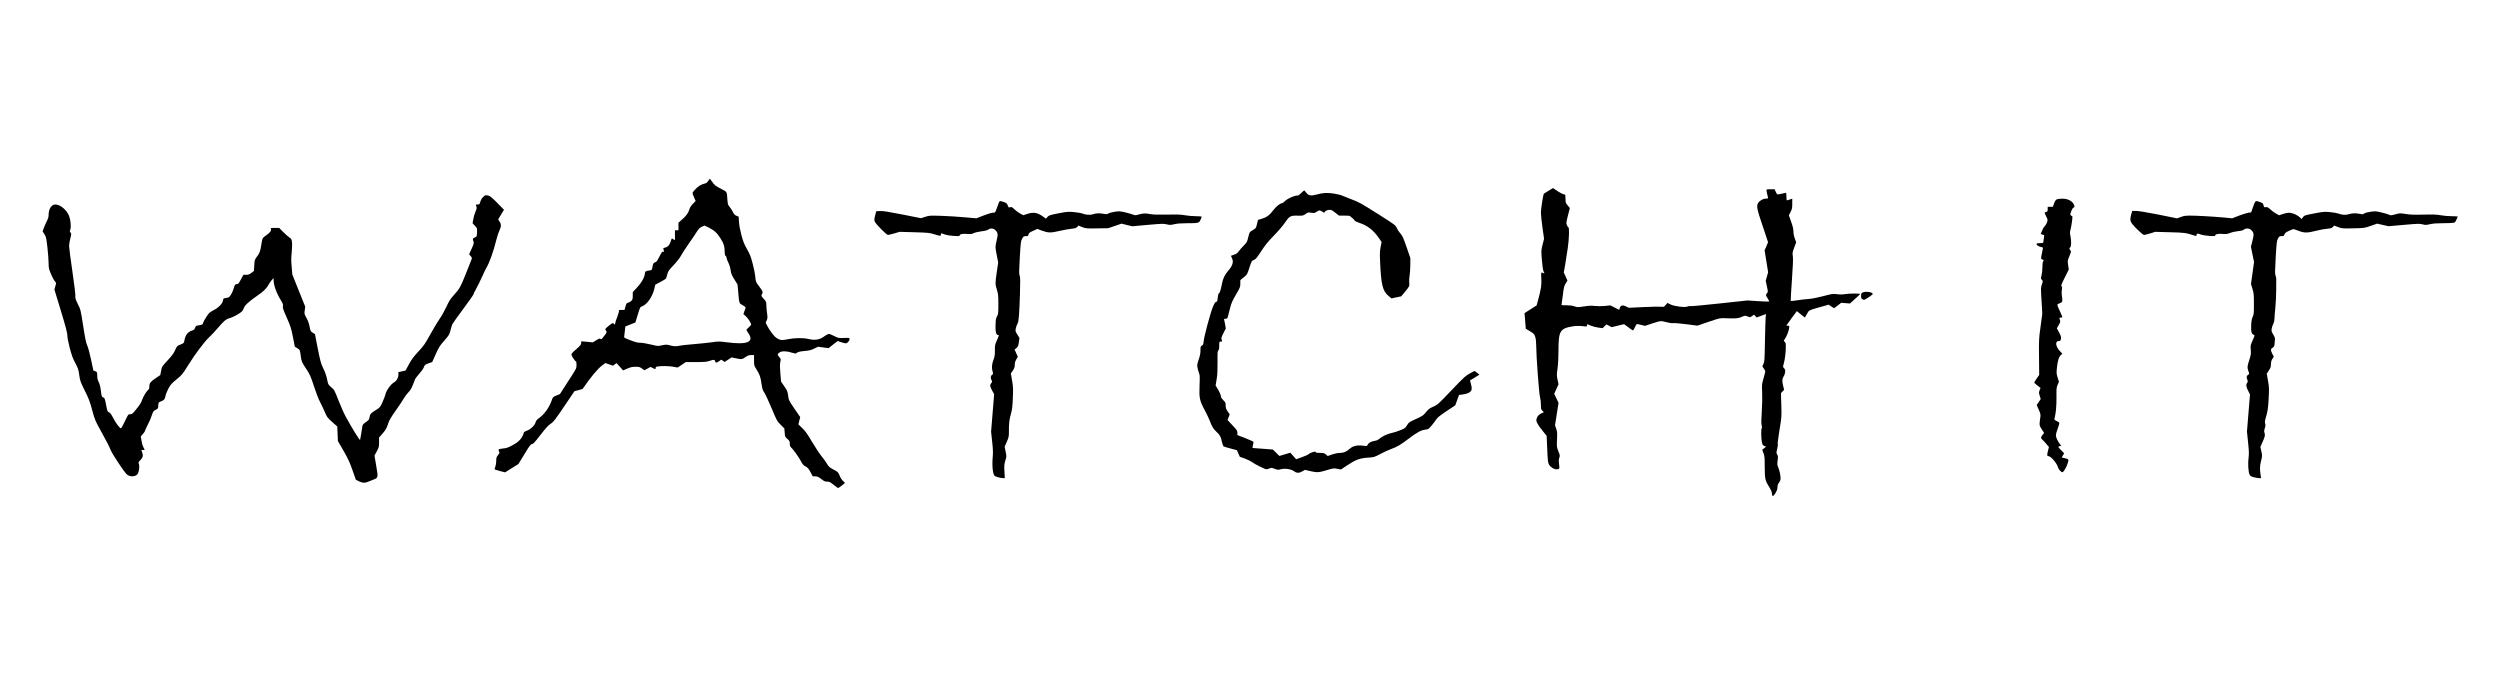<?xml version="1.0" standalone="no"?>
<!DOCTYPE svg PUBLIC "-//W3C//DTD SVG 20010904//EN"
 "http://www.w3.org/TR/2001/REC-SVG-20010904/DTD/svg10.dtd">
<svg version="1.0" xmlns="http://www.w3.org/2000/svg"
 width="4267pt" height="1153pt" viewBox="0 0 4267 1153"
 preserveAspectRatio="xMidYMid meet">

<g transform="translate(0,1153) scale(0.1,-0.1)"
fill="#000000" stroke="none">
<path d="M12087 8441 c-21 -31 -34 -40 -66 -46 -22 -4 -61 -20 -86 -37 -46
-31 -115 -106 -115 -126 0 -6 12 -38 27 -72 l26 -61 -46 -47 c-31 -31 -51 -63
-61 -96 -19 -64 -53 -110 -126 -174 l-60 -53 0 -65 0 -64 -30 0 -30 0 0 -86 0
-85 -22 15 c-12 9 -26 16 -30 16 -3 0 -14 -24 -22 -54 -17 -59 -50 -93 -98
-103 -31 -6 -32 -10 -18 -48 9 -24 8 -26 -10 -20 -16 5 -26 -7 -65 -84 -35
-70 -51 -92 -70 -97 -31 -8 -41 -25 -50 -86 -7 -45 -9 -48 -44 -53 -80 -13
-78 -12 -85 -61 -9 -67 -60 -155 -138 -237 l-68 -72 0 -63 c0 -54 -4 -67 -25
-88 -13 -13 -38 -27 -54 -30 -25 -5 -31 -13 -45 -65 l-17 -59 -51 0 c-42 0
-49 -3 -44 -16 3 -9 -10 -56 -29 -104 -19 -48 -35 -97 -35 -109 0 -25 -9 -27
-25 -4 -11 15 -17 13 -61 -19 -27 -20 -58 -46 -68 -57 -18 -19 -18 -22 -2 -46
16 -25 16 -26 -32 -89 -42 -55 -51 -63 -63 -51 -12 12 -23 8 -72 -22 l-58 -36
-99 9 -100 9 0 -30 c0 -26 -13 -42 -85 -105 -73 -64 -85 -78 -80 -99 7 -28 64
-111 77 -111 4 0 8 -27 8 -59 0 -59 0 -59 -142 -278 l-141 -219 -60 -24 c-57
-24 -61 -28 -77 -75 -44 -129 -130 -249 -225 -315 -29 -20 -45 -40 -53 -68
-16 -54 -83 -118 -144 -140 -28 -9 -52 -24 -55 -32 -32 -104 -80 -157 -203
-223 -69 -37 -98 -47 -157 -52 -77 -8 -84 -15 -63 -56 9 -16 5 -26 -20 -57
-26 -32 -30 -44 -30 -98 0 -34 -7 -78 -15 -97 -8 -20 -15 -40 -15 -44 0 -5 40
-19 90 -32 l90 -23 114 71 114 71 104 170 c88 145 107 170 128 170 20 1 48 31
144 156 89 115 133 164 170 188 55 35 82 70 294 386 l117 174 68 17 c38 10 70
19 71 21 138 201 253 340 332 400 l56 42 66 -23 65 -23 30 23 30 22 56 -62 56
-63 72 31 c57 25 86 31 140 31 61 0 74 -4 110 -30 l40 -30 54 29 53 29 37 -19
c47 -24 49 -24 49 1 0 14 9 21 33 25 68 11 195 9 267 -4 l76 -14 69 46 70 47
175 0 c147 1 184 4 230 20 73 26 88 25 96 -5 8 -32 20 -31 68 1 l38 26 28 -20
27 -20 60 39 60 39 72 -15 c99 -21 105 -20 164 20 41 28 61 35 99 35 l48 0 0
-90 c0 -85 2 -93 34 -142 62 -99 76 -135 92 -250 14 -97 21 -119 49 -158 17
-25 73 -144 124 -266 90 -215 94 -222 155 -283 l63 -63 6 -71 c4 -69 6 -73 46
-108 36 -33 41 -42 41 -81 0 -33 6 -50 22 -64 36 -32 132 -166 168 -235 27
-53 42 -70 79 -90 37 -20 52 -37 84 -96 l39 -73 43 0 c35 0 52 -8 101 -45 48
-38 65 -45 101 -45 38 0 53 -7 112 -55 38 -30 71 -55 75 -55 10 0 116 81 116
89 0 3 -14 18 -31 32 -18 15 -42 52 -58 90 -26 62 -29 65 -105 105 -66 35 -81
48 -107 92 -16 29 -59 89 -96 134 -36 45 -110 157 -164 248 -76 130 -112 181
-165 232 l-67 65 15 62 16 62 -98 143 c-96 141 -98 145 -108 223 -10 73 -16
88 -66 160 l-55 80 -12 142 c-9 109 -9 154 -1 193 12 49 11 51 -18 85 -35 40
-35 49 4 77 37 28 128 26 215 -4 36 -12 67 -17 70 -12 14 22 60 35 148 42 76
7 108 15 159 40 l65 32 90 -12 90 -12 78 61 79 61 58 -20 c31 -11 67 -20 80
-20 26 0 64 43 64 74 0 20 -4 21 -96 18 -94 -3 -98 -2 -164 32 -37 20 -79 36
-93 36 -13 0 -46 -16 -72 -36 -81 -63 -164 -77 -280 -49 -86 21 -235 19 -348
-5 -104 -21 -134 -18 -194 22 -42 28 -115 124 -155 202 l-30 59 18 39 c16 35
16 48 6 122 -7 45 -12 108 -12 139 0 53 -3 60 -45 107 -45 51 -45 51 -29 81
19 38 18 41 -50 132 -55 73 -56 74 -66 169 -5 53 -26 156 -46 229 -28 107 -47
155 -95 238 -47 84 -66 130 -94 236 -21 78 -38 171 -42 225 l-6 93 -37 14
c-29 12 -42 26 -63 68 -14 29 -39 68 -56 87 -27 31 -30 43 -36 124 -9 136 -6
129 -93 173 -109 56 -129 72 -168 130 -19 28 -36 51 -38 51 -2 0 -15 -18 -29
-39z m12 -796 c97 -51 137 -88 198 -183 57 -87 72 -141 73 -250 0 -29 5 -45
15 -48 8 -4 15 -17 15 -30 0 -14 13 -51 30 -84 18 -35 34 -88 40 -131 9 -60
19 -86 64 -158 l54 -86 12 -130 c17 -200 14 -190 77 -225 42 -24 53 -35 48
-48 -4 -9 -14 -37 -22 -60 l-15 -44 36 -30 c37 -30 96 -121 96 -147 0 -8 -18
-29 -40 -48 -22 -19 -40 -39 -40 -43 0 -5 14 -29 30 -52 110 -155 -10 -207
-366 -160 -125 17 -138 17 -255 0 -68 -9 -212 -24 -320 -33 -108 -9 -211 -20
-230 -25 -49 -14 -103 -12 -166 6 -47 14 -65 14 -117 4 -33 -6 -69 -13 -79
-15 -9 -2 -70 10 -134 26 -64 16 -143 29 -176 29 -45 0 -84 10 -168 43 -110
42 -110 42 -104 72 3 17 8 60 11 96 l7 67 86 34 86 34 40 132 c38 126 41 132
71 142 86 29 183 168 214 308 l14 63 89 47 c49 25 92 53 97 62 4 8 13 40 20
70 12 49 24 67 107 154 58 62 108 126 131 170 21 39 79 127 127 196 49 69 108
156 132 195 32 52 54 76 86 92 23 12 46 22 51 23 4 0 38 -16 75 -35z"/>
<path d="M26430 8274 c-41 -26 -77 -48 -79 -50 -11 -10 -51 -259 -51 -319 0
-38 12 -155 27 -260 l27 -190 -25 -100 c-25 -99 -25 -101 -12 -263 8 -100 19
-175 28 -192 20 -38 19 -43 -4 -30 -38 20 -40 13 -34 -88 7 -112 -4 -185 -49
-351 l-31 -114 -104 -66 -103 -66 5 -55 c2 -30 7 -90 11 -132 l6 -78 71 -43
c65 -39 74 -48 89 -93 12 -33 17 -82 18 -151 0 -179 49 -834 65 -882 8 -25 15
-80 15 -125 0 -72 3 -83 25 -106 l25 -26 -40 -18 c-47 -21 -77 -56 -86 -102
-8 -41 19 -90 111 -204 l63 -78 10 -225 c8 -192 12 -231 29 -264 23 -43 83
-83 128 -83 52 0 57 8 45 87 -7 56 -7 80 4 110 13 36 12 43 -16 112 -28 73
-29 77 -23 200 6 112 4 133 -14 184 l-20 58 30 192 30 192 -37 77 -37 77 37
81 37 82 -17 78 c-15 73 -15 86 0 192 10 73 16 181 16 303 0 335 26 379 242
415 58 10 133 10 218 -2 19 -2 26 2 28 19 l3 21 55 -24 c31 -13 89 -29 131
-35 l76 -10 33 32 33 32 44 -23 44 -24 107 26 106 25 72 -53 c39 -30 75 -54
80 -54 4 0 19 25 33 55 13 30 29 55 35 55 6 0 39 -7 74 -16 l63 -16 121 41
c66 23 134 41 149 41 16 0 61 -9 101 -20 44 -12 87 -18 110 -15 20 3 122 -5
226 -19 l188 -24 190 65 c181 62 194 65 271 62 201 -7 230 -5 293 22 59 25 61
25 101 8 40 -17 41 -17 76 6 l34 24 23 -24 22 -24 80 30 80 29 -6 -57 c-3 -32
-9 -215 -12 -408 -6 -320 -8 -353 -26 -388 l-19 -39 25 -37 c14 -20 26 -43 26
-50 0 -7 -14 -60 -30 -117 -29 -99 -30 -108 -24 -230 4 -75 2 -208 -6 -329
-10 -152 -10 -213 -2 -246 7 -28 8 -45 2 -47 -14 -5 -12 -166 1 -235 10 -48
16 -57 41 -68 l31 -12 -33 -27 -33 -27 22 -57 c19 -50 21 -78 21 -239 1 -204
7 -231 83 -350 20 -31 37 -70 38 -85 0 -15 4 -36 8 -46 7 -18 8 -18 30 5 34
35 63 105 60 143 -2 22 5 42 24 67 19 26 27 48 27 77 0 53 -18 135 -41 190
-16 37 -17 53 -9 113 9 61 8 75 -7 100 -16 27 -16 33 0 100 10 40 14 75 9 78
-4 3 9 110 29 236 38 228 38 232 32 433 l-6 203 27 28 27 28 -15 61 c-22 82
-20 128 5 164 12 16 24 50 27 74 4 37 1 49 -17 68 -22 23 -22 25 -7 77 21 73
36 195 36 285 0 61 -3 77 -19 91 -20 16 -20 17 0 44 32 45 67 131 74 182 7 46
7 47 -19 47 -14 0 -26 2 -26 5 0 2 40 59 89 125 l89 120 68 -55 69 -55 20 35
c11 18 27 46 36 62 14 25 32 33 183 76 l167 47 44 -30 c24 -16 46 -30 48 -30
3 0 31 21 63 46 l59 46 75 -6 75 -6 85 77 c47 42 87 80 88 85 5 12 -194 10
-260 -2 -38 -7 -82 -8 -133 -1 -72 9 -83 7 -239 -34 -108 -28 -197 -45 -262
-49 -55 -4 -141 -14 -192 -23 -51 -8 -95 -13 -98 -10 -3 3 6 162 20 354 18
251 22 365 16 409 -9 55 -7 68 24 150 l33 89 -23 63 c-15 39 -24 84 -24 120 0
41 -11 89 -39 167 l-39 110 29 57 c25 50 29 69 29 142 l0 85 -41 -14 c-23 -8
-45 -15 -50 -15 -5 0 -9 29 -9 65 0 36 -3 65 -7 65 -5 0 -35 -7 -68 -15 -84
-20 -84 -20 -106 30 l-20 45 -69 0 c-60 0 -70 -2 -70 -17 0 -18 16 -91 26
-125 5 -15 -1 -18 -37 -18 -50 0 -112 -38 -135 -81 -26 -51 -16 -100 80 -384
l93 -279 -29 -70 -30 -69 30 -187 30 -187 -20 -72 -21 -72 20 -95 c20 -93 20
-95 2 -118 -25 -31 -24 -34 12 -90 16 -27 28 -50 25 -53 -2 -3 -87 1 -188 7
l-183 12 -472 -51 c-260 -28 -483 -49 -496 -46 -13 4 -38 0 -56 -7 -47 -19
-228 4 -294 38 l-47 24 -32 -36 c-30 -34 -34 -35 -75 -29 -24 3 -159 1 -299
-6 l-254 -12 -47 23 c-58 29 -93 20 -107 -27 l-10 -31 -76 38 -75 38 -95 -10
c-57 -5 -124 -5 -169 0 -58 7 -102 5 -186 -8 -105 -16 -113 -16 -164 2 -35 12
-83 18 -139 18 -83 0 -84 0 -78 23 3 12 13 85 22 162 15 122 21 146 47 188
l30 48 -31 69 -31 70 25 142 c13 79 33 207 44 285 22 155 27 343 9 343 -5 0
-17 16 -25 36 -14 34 -13 43 17 164 l33 129 -37 45 c-35 42 -37 48 -37 115 0
57 -3 71 -15 71 -22 0 -91 36 -148 76 -26 19 -48 34 -50 34 -1 0 -36 -21 -77
-46z"/>
<path d="M22210 8235 c-27 -27 -52 -44 -64 -43 -47 4 -160 -45 -207 -88 -25
-24 -53 -44 -61 -44 -31 0 -106 -62 -151 -125 -54 -75 -115 -118 -199 -142
l-57 -16 -17 -72 c-16 -69 -19 -72 -64 -98 -62 -35 -64 -39 -86 -131 -17 -74
-23 -83 -79 -141 -33 -33 -71 -78 -85 -98 -18 -27 -38 -41 -75 -53 -27 -9 -51
-18 -53 -19 -2 -2 4 -17 12 -34 37 -70 16 -137 -70 -233 -46 -52 -80 -123 -95
-199 -20 -107 -39 -170 -54 -175 -9 -4 -16 -30 -21 -74 -6 -59 -9 -69 -27 -72
-16 -2 -30 -25 -58 -94 -43 -107 -146 -491 -155 -580 -5 -52 -10 -64 -30 -73
-22 -10 -24 -17 -24 -79 0 -50 -8 -93 -30 -157 -27 -79 -29 -95 -21 -141 6
-29 17 -70 26 -91 14 -32 15 -64 9 -213 -8 -214 0 -255 87 -418 33 -62 71
-142 85 -178 39 -104 61 -141 115 -192 61 -57 74 -79 94 -170 9 -39 22 -75 28
-80 7 -5 61 -22 121 -37 l108 -29 24 -56 25 -56 80 -28 c45 -16 102 -44 128
-63 50 -37 224 -123 247 -123 8 0 30 7 50 15 32 13 40 13 90 -6 49 -19 61 -20
100 -9 71 20 179 5 228 -31 49 -36 87 -37 145 -3 l45 25 86 -21 c118 -27 149
-26 284 15 111 34 119 35 180 24 l63 -12 104 69 c145 97 215 123 353 133 110
7 112 8 216 63 58 31 139 68 180 83 103 36 164 72 310 183 138 105 209 143
282 150 45 4 52 9 100 66 28 33 65 81 81 107 23 34 65 68 178 143 l147 98 32
88 32 89 47 6 c76 10 122 25 147 50 28 28 30 58 9 135 -8 30 -15 56 -15 57 0
2 36 24 80 49 44 26 80 48 80 49 0 2 -19 17 -41 34 l-42 30 -79 -42 c-72 -38
-99 -63 -315 -289 -228 -239 -237 -247 -310 -279 -63 -27 -83 -42 -124 -93
-45 -56 -58 -65 -171 -117 -117 -53 -124 -58 -153 -107 -28 -47 -36 -53 -115
-85 -47 -19 -111 -40 -143 -46 -70 -13 -170 -59 -213 -99 -22 -20 -47 -31 -80
-36 -58 -8 -105 -34 -121 -67 -12 -24 -13 -25 -80 -16 -99 14 -173 -4 -228
-54 -54 -50 -101 -69 -167 -69 -32 0 -84 -10 -130 -26 l-77 -27 -31 27 c-27
23 -40 26 -101 26 -39 0 -69 4 -69 10 0 25 -88 1 -130 -35 -8 -8 -58 -29 -112
-49 l-96 -34 -49 56 -50 56 -93 -28 -93 -28 -56 55 -56 55 -174 13 -173 13 5
41 c4 22 9 47 12 56 4 11 -29 27 -135 69 l-140 54 0 39 c0 35 -8 48 -85 129
l-84 90 19 47 19 48 -35 51 c-28 42 -34 61 -34 102 0 46 -4 54 -40 89 -22 21
-40 47 -40 58 0 27 -23 82 -61 143 l-31 50 18 107 c13 80 16 156 15 294 -2
158 0 187 13 198 12 10 16 32 16 82 0 67 1 69 25 69 29 0 28 0 15 35 -8 22 -3
39 31 108 l41 81 -12 71 c-7 38 -15 76 -17 83 -4 8 5 12 25 12 22 0 31 6 36
23 3 12 20 76 37 142 26 104 40 137 105 247 70 120 74 131 74 187 l0 60 59 48
c58 48 59 49 96 165 37 113 39 116 76 131 32 13 51 35 124 148 68 104 115 163
214 264 72 73 157 172 194 227 78 113 94 121 228 117 74 -2 82 0 122 28 40 29
45 30 97 22 49 -8 58 -6 92 16 46 30 52 31 94 4 l34 -21 18 22 c12 15 32 23
62 27 42 4 50 0 109 -46 l65 -51 92 0 c51 0 94 -3 96 -7 2 -5 20 -21 41 -36
20 -15 37 -34 37 -41 0 -7 36 -25 82 -40 140 -46 244 -128 340 -269 l39 -58
-16 -81 c-13 -64 -16 -113 -11 -222 18 -431 42 -533 151 -622 l45 -37 83 18
83 17 55 66 c87 105 88 107 82 173 -3 32 -1 84 6 116 6 32 11 112 12 178 l1
120 -65 188 c-55 159 -70 194 -104 230 -22 23 -50 66 -63 95 -23 51 -25 52
-331 246 -279 176 -320 199 -445 245 -75 29 -148 58 -163 65 -14 8 -73 21
-129 31 -116 19 -190 15 -303 -16 -94 -26 -135 -19 -174 32 -16 21 -32 38 -35
39 -3 0 -26 -20 -50 -45z"/>
<path d="M8244 8166 c-20 -20 -38 -52 -46 -80 -11 -43 -14 -46 -46 -46 -29 0
-33 -3 -27 -17 16 -39 15 -50 -10 -106 -14 -32 -31 -89 -37 -128 l-12 -69 39
-43 c40 -42 40 -43 37 -113 -3 -70 -3 -71 -37 -87 -39 -19 -40 -21 -24 -66 10
-28 7 -41 -31 -126 l-43 -94 26 -31 c21 -24 24 -35 17 -53 -5 -12 -46 -114
-90 -227 -97 -245 -117 -282 -211 -383 -60 -66 -82 -99 -129 -202 -32 -68 -84
-161 -116 -206 -32 -45 -103 -165 -159 -265 -91 -165 -111 -194 -204 -294 -81
-86 -115 -133 -161 -217 l-58 -107 -61 -14 -61 -13 0 -42 c0 -55 -29 -107 -73
-132 -61 -35 -137 -143 -151 -215 -4 -19 -26 -76 -48 -125 -42 -90 -42 -90
-120 -138 -80 -49 -92 -64 -103 -128 -4 -29 -15 -43 -60 -73 -42 -29 -56 -45
-60 -70 -3 -17 -12 -76 -20 -131 -9 -54 -17 -101 -19 -103 -9 -8 -128 184
-243 393 -28 50 -83 173 -123 275 -70 180 -74 186 -125 230 -49 41 -54 50 -65
105 -16 86 -38 150 -80 235 -31 63 -45 115 -86 321 l-48 247 -38 23 c-33 20
-39 31 -48 79 -17 85 -29 120 -65 185 -31 58 -32 64 -23 120 l8 60 -110 274
-110 274 -11 130 c-10 101 -10 156 0 246 6 64 9 143 5 174 -6 54 -10 60 -48
87 -23 15 -70 58 -106 94 l-64 66 -74 0 c-68 0 -73 -1 -67 -20 9 -28 -17 -62
-85 -109 -62 -44 -61 -41 -81 -166 -16 -104 -27 -134 -73 -195 -40 -54 -41
-58 -46 -150 l-5 -94 -43 -33 c-35 -26 -53 -33 -90 -33 l-47 0 -43 -80 c-39
-71 -47 -80 -72 -80 -26 0 -30 -5 -49 -67 -11 -38 -33 -89 -50 -114 -27 -43
-33 -47 -79 -54 -49 -6 -50 -7 -56 -46 -9 -53 -79 -123 -168 -168 -59 -30 -72
-42 -116 -110 -27 -42 -52 -88 -56 -103 -6 -28 -12 -31 -88 -43 -31 -5 -38
-11 -48 -40 -9 -28 -19 -37 -52 -47 -74 -22 -116 -79 -132 -179 -6 -33 -11
-38 -66 -60 -58 -23 -60 -25 -90 -94 -24 -54 -53 -94 -128 -175 -97 -105 -98
-106 -112 -179 l-14 -73 -60 -40 c-106 -71 -126 -95 -126 -149 0 -26 -5 -51
-10 -54 -31 -19 -91 -113 -111 -172 -17 -52 -40 -90 -97 -160 -68 -85 -77 -93
-109 -93 -34 0 -35 -1 -91 -120 -31 -66 -61 -120 -66 -120 -22 0 -86 84 -130
170 -36 69 -55 95 -75 103 -26 9 -29 18 -50 128 -21 110 -25 118 -50 127 -25
9 -27 15 -38 110 -9 70 -20 117 -38 151 -18 37 -25 66 -25 111 0 58 -1 60 -33
74 l-33 13 -39 184 c-22 103 -50 210 -66 244 -21 47 -36 119 -69 335 -43 273
-43 276 -91 371 -39 80 -47 102 -42 135 3 22 -19 202 -51 422 -31 210 -56 405
-56 433 0 28 9 87 21 131 19 75 19 81 3 99 -14 16 -15 23 -4 49 17 42 7 160
-19 231 -40 105 -151 199 -237 199 -65 0 -114 -78 -114 -180 0 -33 -9 -64 -29
-101 -15 -30 -38 -82 -51 -116 l-22 -62 31 -49 c28 -44 32 -61 51 -225 11 -97
20 -217 20 -265 0 -72 5 -100 26 -153 36 -89 63 -140 86 -166 19 -21 19 -23 3
-78 l-16 -56 111 -364 c84 -278 110 -378 110 -420 0 -34 17 -120 41 -213 32
-123 52 -178 94 -257 48 -90 55 -111 68 -206 14 -98 20 -115 94 -265 68 -135
87 -186 127 -334 47 -173 49 -177 170 -395 68 -121 132 -247 143 -280 21 -61
229 -378 279 -422 52 -47 153 -42 184 9 24 40 36 128 21 168 -10 29 -8 34 24
66 44 44 52 77 33 131 l-16 43 29 0 c16 0 29 2 29 4 0 3 -10 22 -22 42 -12 21
-25 63 -29 93 -4 31 -10 64 -14 73 -5 13 3 28 28 53 20 20 41 52 47 73 7 20
28 66 47 102 20 36 48 101 62 145 25 74 30 81 68 100 40 19 42 22 45 74 3 53
3 54 47 71 53 20 68 39 76 95 4 23 26 77 49 121 37 69 54 89 140 159 92 76
102 88 197 240 122 196 278 403 359 479 34 31 101 103 150 160 104 121 138
150 200 166 51 13 157 70 201 107 16 13 34 43 41 65 13 45 94 119 231 212 96
65 157 123 187 180 14 27 39 64 57 84 l32 37 1 -35 c1 -91 50 -225 127 -350
33 -54 38 -70 32 -95 -7 -24 4 -56 65 -195 66 -149 76 -181 106 -331 l32 -165
43 -27 c46 -29 45 -26 61 -152 9 -67 23 -100 82 -187 71 -105 83 -133 147
-328 31 -96 73 -204 93 -240 19 -36 56 -113 81 -171 44 -102 49 -109 132 -182
l86 -76 5 -124 5 -124 96 -165 c77 -135 106 -197 153 -331 l58 -165 53 -26
c60 -29 97 -32 145 -12 18 8 59 24 90 36 96 37 95 31 60 237 l-30 178 39 72
c36 67 39 78 39 154 l0 82 54 61 c60 69 75 94 105 187 16 48 51 107 126 213
58 82 119 173 136 204 18 32 53 80 80 107 45 47 54 65 112 218 5 16 38 59 72
97 34 37 70 87 79 112 16 42 22 46 80 67 l63 22 59 132 c52 118 68 143 146
232 82 94 88 104 108 180 11 44 25 90 30 101 5 12 88 128 184 258 97 130 176
243 176 250 0 8 21 51 47 97 26 46 70 136 98 199 27 63 63 136 78 162 56 96
117 270 172 487 14 57 37 125 51 152 30 61 31 105 0 149 l-23 34 29 51 c17 27
39 65 50 82 l20 33 -113 115 c-82 84 -122 118 -148 125 -53 15 -60 13 -97 -24z"/>
<path d="M35109 8129 c-20 -8 -32 -25 -49 -69 l-22 -60 -44 0 -44 0 0 -40 c0
-40 -2 -42 -47 -55 -8 -3 -2 -24 19 -64 29 -56 30 -64 19 -100 -6 -22 -24 -53
-40 -70 -25 -26 -36 -48 -68 -128 -2 -6 9 -14 27 -18 l31 -7 -7 -61 c-4 -34
-9 -65 -11 -69 -2 -5 -29 -8 -59 -8 -41 0 -54 -4 -54 -15 0 -19 37 -43 78 -51
18 -4 32 -10 32 -13 0 -4 -9 -47 -19 -96 -20 -91 -18 -104 17 -105 14 0 16
-26 2 -35 -5 -3 -10 -45 -10 -93 0 -48 -7 -112 -15 -142 -14 -51 -13 -56 5
-75 20 -21 20 -22 1 -78 -19 -54 -19 -65 -6 -279 l13 -223 -29 -215 c-29 -206
-30 -228 -27 -522 l3 -306 -42 -62 c-24 -34 -43 -65 -43 -70 0 -4 24 -26 54
-49 l54 -42 -16 -40 c-14 -37 -14 -44 2 -94 l17 -55 -34 -51 -35 -51 35 -80
c35 -80 35 -81 24 -155 -16 -107 -15 -114 28 -181 l40 -61 -29 -36 c-32 -40
-30 -54 10 -90 12 -11 40 -41 61 -67 l40 -47 -16 -66 c-20 -86 -20 -83 18 -93
42 -11 133 -120 150 -181 11 -40 55 -91 78 -91 18 0 70 85 89 148 23 74 23 74
-53 93 l-48 11 21 36 21 35 -50 51 c-28 29 -51 54 -51 58 0 3 11 9 25 12 l26
7 -25 32 c-38 51 -66 114 -66 148 0 18 11 60 24 93 13 34 27 76 31 93 6 31 4
34 -39 55 -31 15 -45 27 -42 38 25 85 37 210 36 364 -2 157 0 175 20 220 l22
49 -22 72 c-21 68 -22 79 -11 180 11 112 33 177 70 209 l21 19 -44 47 c-73 78
-82 170 -17 170 27 0 31 4 37 37 6 31 1 48 -31 108 l-39 71 32 56 c27 47 31
60 22 83 -15 39 -13 45 15 45 14 0 25 4 25 9 0 5 -17 47 -39 93 -59 129 -59
122 -6 142 50 20 52 25 36 135 -4 30 -4 75 1 100 7 36 6 48 -6 55 -12 8 -2 34
55 148 l69 138 -11 75 c-11 74 -11 76 22 155 31 75 31 81 16 98 -21 23 -21 36
-2 52 19 15 20 109 3 192 -10 47 -9 68 1 106 18 67 40 226 31 230 -4 1 -15 8
-23 15 -15 11 -15 17 5 71 14 38 29 61 41 64 14 4 17 11 12 30 -18 72 -103
122 -204 121 -37 0 -78 -5 -92 -10z"/>
<path d="M17047 8068 c-7 -18 -24 -63 -37 -100 -24 -68 -24 -68 -61 -68 -21 0
-92 -21 -161 -48 l-123 -48 -195 17 c-107 10 -287 21 -400 25 -198 6 -208 6
-278 -17 l-73 -23 -317 63 c-239 47 -333 62 -382 59 l-64 -3 -19 -73 c-16 -63
-17 -79 -6 -105 16 -40 201 -227 224 -227 9 0 58 12 108 26 l92 27 253 -7
c240 -7 257 -9 344 -36 50 -16 95 -27 100 -24 4 3 8 14 8 26 0 15 4 18 18 13
57 -24 118 -37 205 -42 85 -5 97 -4 97 10 0 22 54 31 138 24 54 -4 74 -1 105
15 22 11 80 24 130 30 60 7 100 18 116 30 36 28 87 23 121 -11 43 -42 46 -72
21 -175 -26 -111 -26 -113 3 -258 l23 -118 -23 -157 c-29 -199 -29 -211 1
-308 22 -72 25 -98 25 -247 0 -155 -2 -170 -22 -205 -19 -32 -24 -56 -26 -148
-4 -119 6 -164 38 -172 11 -3 20 -6 20 -7 0 -2 -16 -39 -35 -84 -33 -75 -36
-89 -34 -174 0 -78 -4 -104 -25 -161 -28 -74 -33 -137 -14 -200 11 -37 10 -41
-10 -55 -25 -17 -28 -54 -8 -92 12 -21 12 -27 -5 -49 -27 -33 -24 -55 15 -127
l34 -62 -26 -320 -26 -320 18 -167 c14 -120 16 -190 11 -249 -16 -159 -1 -310
32 -338 20 -16 98 -37 141 -38 l32 0 -6 113 c-6 100 -4 123 15 186 22 71 22
74 5 154 l-17 82 37 84 c31 71 36 94 36 155 -1 157 6 224 33 316 22 80 28 124
34 275 7 159 6 194 -13 301 l-21 120 34 49 c26 39 33 60 33 98 0 34 8 62 26
93 l26 45 -27 61 -28 62 31 26 c27 23 33 36 42 99 l10 73 -36 58 c-35 57 -36
60 -25 110 6 28 19 62 28 77 21 32 30 144 42 518 6 219 6 276 -6 302 -11 28
-11 75 3 310 15 260 18 281 41 321 22 38 27 42 63 42 34 0 39 3 45 29 5 24 18
34 78 61 l72 33 75 -28 c108 -41 154 -42 305 -6 72 16 163 33 204 37 60 6 79
12 96 30 l22 24 64 -26 c62 -24 70 -25 254 -22 l190 3 113 39 114 39 91 -23
92 -22 266 24 c242 21 272 22 322 9 51 -13 64 -13 129 2 51 12 116 17 213 17
200 0 211 3 235 58 11 24 20 48 20 53 0 5 -44 9 -97 9 -54 0 -138 7 -188 16
-71 13 -136 15 -305 11 -163 -3 -234 -1 -295 10 -81 15 -113 14 -200 -11 -44
-12 -55 -12 -85 1 -19 8 -79 25 -133 38 -90 21 -104 22 -180 11 -45 -7 -94
-20 -108 -29 -22 -14 -34 -16 -79 -7 -75 14 -131 12 -181 -6 -49 -17 -130 -12
-187 12 -19 8 -82 18 -140 24 -101 9 -116 8 -267 -21 -146 -29 -162 -34 -186
-61 l-27 -30 -50 36 c-95 69 -165 80 -272 44 l-64 -21 -52 27 c-28 15 -73 48
-99 73 -43 40 -51 45 -74 36 -24 -8 -27 -6 -41 31 -13 34 -22 42 -65 57 -69
24 -73 23 -88 -13z"/>
<path d="M38457 8003 l-35 -98 -48 -6 c-27 -4 -100 -27 -162 -51 l-112 -44
-138 13 c-187 17 -467 33 -582 33 -74 0 -109 -5 -159 -24 l-63 -23 -316 64
c-199 39 -341 63 -383 63 l-66 0 -17 -58 c-23 -82 -20 -113 12 -158 45 -61
185 -194 206 -194 10 0 57 12 105 26 l86 27 252 -7 c261 -7 262 -7 436 -62 10
-3 17 0 17 8 1 34 15 38 69 17 34 -12 91 -22 152 -26 87 -5 99 -4 99 10 0 21
54 31 136 24 51 -4 75 0 121 18 32 13 91 26 132 30 51 4 83 13 99 26 36 28 93
25 125 -6 48 -49 51 -71 22 -184 l-26 -103 26 -130 27 -130 -26 -187 -26 -188
25 -83 c23 -75 25 -101 25 -259 0 -157 -2 -179 -21 -218 -16 -33 -22 -69 -26
-146 -4 -110 5 -144 43 -161 20 -9 20 -11 -18 -95 -37 -82 -38 -89 -32 -161 6
-67 3 -87 -25 -173 -36 -112 -37 -126 -15 -192 16 -44 16 -48 1 -57 -31 -17
-39 -45 -22 -84 13 -32 13 -38 0 -57 -23 -33 -18 -73 17 -138 l31 -60 -26
-317 -26 -317 19 -184 c16 -150 17 -199 9 -260 -13 -92 -6 -235 14 -284 13
-30 23 -37 70 -51 30 -9 72 -16 92 -16 l37 0 -6 38 c-18 125 -17 160 5 251 22
89 22 94 6 168 l-17 76 34 76 c45 99 50 124 37 163 -9 25 -8 42 5 80 12 37 13
56 6 78 -9 24 -5 49 19 132 25 87 31 132 40 291 10 175 9 197 -11 309 l-21
120 35 54 c30 44 36 63 36 106 1 38 7 64 25 92 l24 39 -25 48 c-31 63 -30 84
5 105 27 16 30 23 36 94 7 74 6 78 -25 129 -27 44 -32 59 -28 96 3 24 15 62
27 85 12 23 21 59 21 84 0 24 7 108 15 187 8 79 15 216 15 304 0 88 0 174 1
190 1 17 -4 45 -12 62 -11 28 -11 74 3 313 15 255 18 283 39 320 20 36 27 40
61 40 34 0 40 4 49 29 8 23 25 37 76 60 36 17 70 31 77 31 6 0 47 -14 91 -31
95 -37 150 -36 305 4 52 14 131 28 174 32 64 6 83 11 103 31 l24 24 67 -26
c65 -25 73 -25 257 -21 190 4 190 4 299 42 l109 38 96 -22 96 -22 265 23 c240
21 270 22 318 9 47 -13 60 -13 125 2 49 12 115 17 208 17 75 0 156 3 180 6 47
6 42 1 87 106 2 4 -43 8 -101 8 -58 0 -142 7 -188 16 -67 13 -127 15 -294 11
-163 -4 -232 -1 -306 11 -94 15 -99 15 -175 -6 -72 -20 -81 -20 -109 -6 -16 8
-75 26 -130 38 -94 23 -105 23 -188 11 -53 -8 -96 -20 -107 -30 -16 -15 -26
-15 -70 -6 -71 15 -127 14 -190 -5 -58 -17 -111 -14 -183 12 -23 8 -87 19
-142 24 -93 9 -111 7 -267 -23 -161 -31 -168 -33 -191 -64 l-24 -33 -22 24
c-33 36 -113 75 -166 83 -35 4 -66 0 -122 -17 l-74 -24 -46 25 c-25 13 -69 45
-98 71 -45 41 -57 47 -82 42 -27 -5 -30 -3 -39 32 -8 33 -15 39 -59 55 -81 28
-79 29 -118 -78z"/>
<path d="M31790 6537 c-21 -11 -25 -20 -25 -57 0 -37 4 -47 26 -59 25 -14 30
-13 92 28 36 23 71 49 77 56 28 34 -113 61 -170 32z"/>
</g>
</svg>

